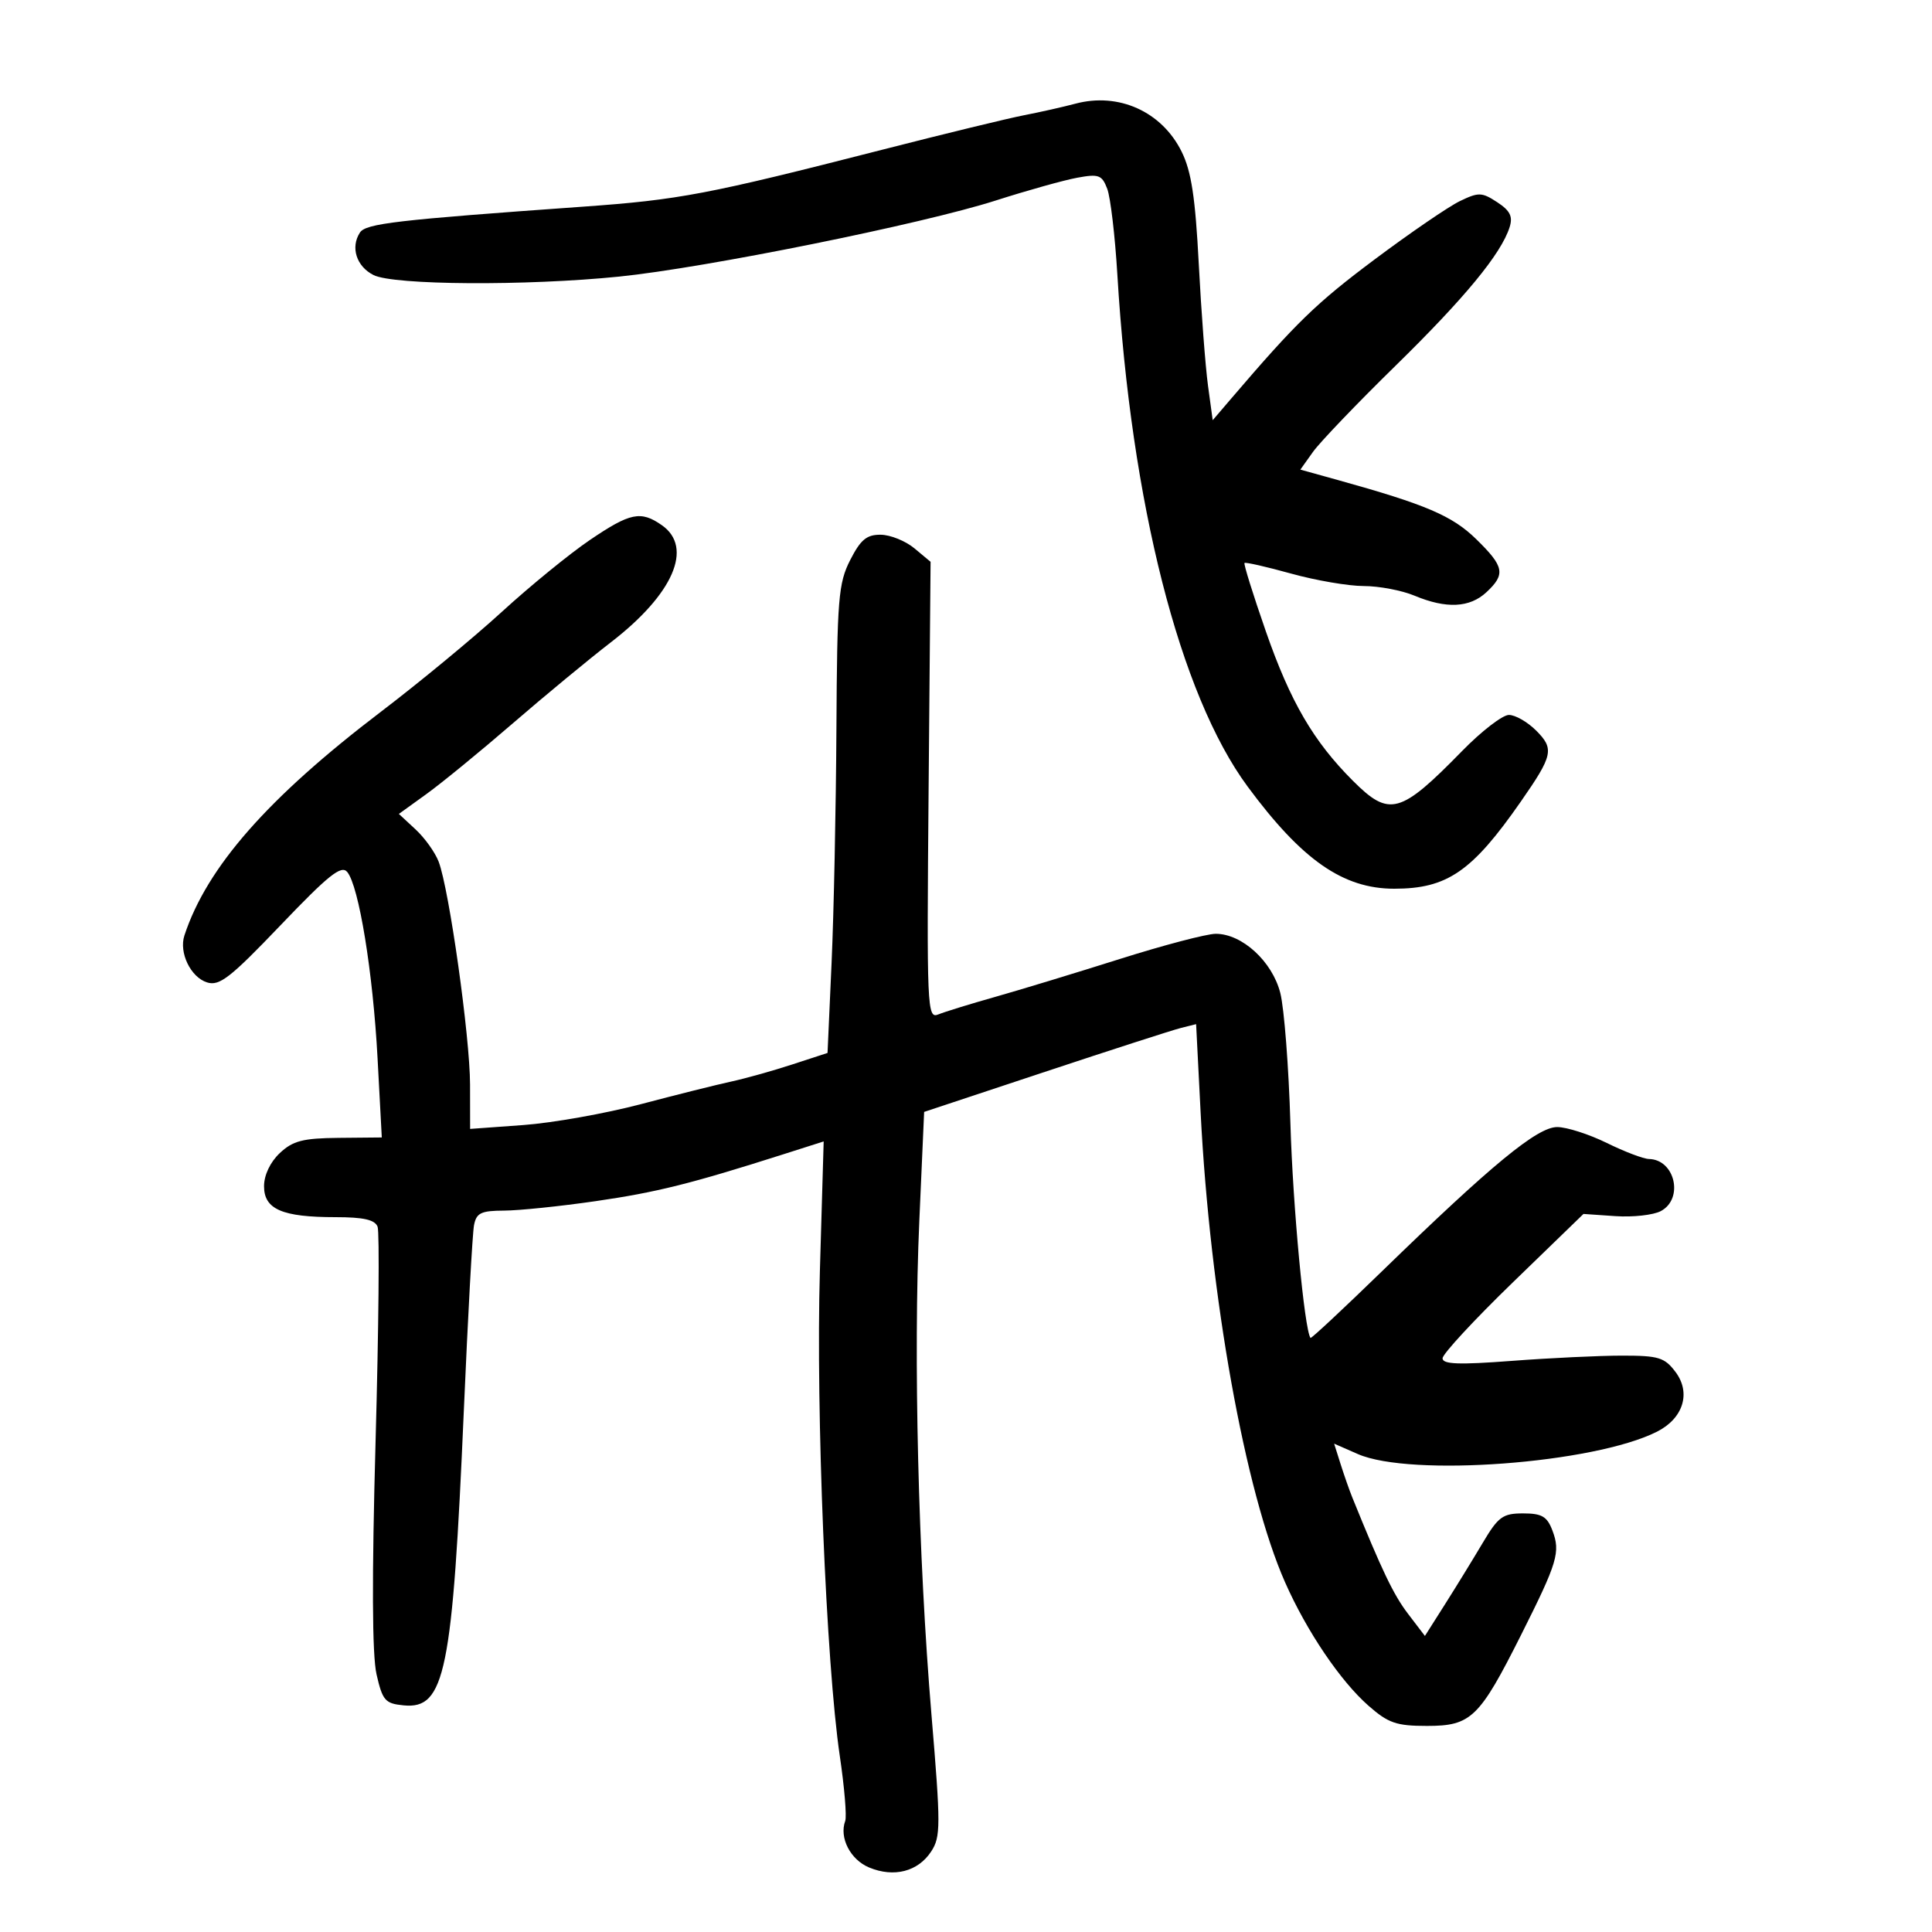 <svg xmlns="http://www.w3.org/2000/svg" width="300" height="300" viewBox="0 0 300 300" version="1.1">
	<path d="M 167 16.096 C 165.075 16.608, 161.475 17.418, 159 17.897 C 156.525 18.375, 146.625 20.783, 137 23.247 C 109.864 30.194, 105.489 31.027, 90.500 32.094 C 61.485 34.161, 56.801 34.706, 55.885 36.118 C 54.398 38.410, 55.349 41.374, 58 42.710 C 61.124 44.285, 81.713 44.414, 96.144 42.949 C 109.548 41.588, 143.187 34.793, 154.598 31.142 C 159.494 29.575, 165.191 27.981, 167.257 27.600 C 170.615 26.980, 171.111 27.163, 171.931 29.319 C 172.436 30.646, 173.142 36.629, 173.501 42.615 C 175.632 78.138, 183.198 107.877, 193.729 122.134 C 202.164 133.552, 208.546 138, 216.492 138 C 224.714 138, 228.579 135.343, 236.131 124.500 C 241.155 117.286, 241.373 116.282, 238.535 113.444 C 237.191 112.100, 235.283 111.007, 234.295 111.015 C 233.308 111.023, 230.054 113.530, 227.065 116.587 C 217.419 126.453, 215.755 126.910, 210.089 121.250 C 203.948 115.115, 200.365 108.966, 196.560 98.035 C 194.582 92.352, 193.091 87.576, 193.246 87.420 C 193.402 87.265, 196.663 88.007, 200.493 89.069 C 204.323 90.131, 209.393 91, 211.760 91 C 214.128 91, 217.680 91.675, 219.654 92.500 C 224.575 94.556, 228.215 94.380, 230.811 91.961 C 233.817 89.161, 233.589 87.981, 229.215 83.710 C 225.501 80.083, 221.405 78.335, 207.710 74.530 L 201.920 72.921 203.875 70.176 C 204.950 68.666, 210.705 62.658, 216.665 56.824 C 227.461 46.254, 233.101 39.408, 234.410 35.283 C 234.940 33.614, 234.495 32.715, 232.488 31.400 C 230.103 29.837, 229.599 29.822, 226.688 31.228 C 224.935 32.074, 218.968 36.157, 213.430 40.301 C 204.383 47.070, 201.284 50.076, 191.194 61.874 L 188.308 65.248 187.576 59.874 C 187.174 56.918, 186.530 48.425, 186.145 41 C 185.605 30.603, 184.991 26.587, 183.472 23.528 C 180.393 17.326, 173.712 14.312, 167 16.096 M 91.575 83.865 C 88.443 85.991, 82.302 91.003, 77.929 95.003 C 73.556 99.003, 65.112 105.980, 59.165 110.507 C 41.585 123.888, 32.126 134.655, 28.635 145.259 C 27.761 147.914, 29.602 151.739, 32.142 152.545 C 34.068 153.156, 35.743 151.854, 43.588 143.644 C 51.004 135.882, 52.997 134.291, 53.915 135.397 C 55.731 137.585, 57.914 150.988, 58.627 164.319 L 59.285 176.624 52.590 176.687 C 47.033 176.740, 45.479 177.141, 43.447 179.049 C 41.961 180.446, 41 182.468, 41 184.199 C 41 187.781, 43.818 189, 52.096 189 C 56.449 189, 58.217 189.401, 58.632 190.484 C 58.945 191.300, 58.805 206.263, 58.321 223.734 C 57.730 245.059, 57.779 256.979, 58.470 260 C 59.402 264.070, 59.805 264.530, 62.688 264.809 C 69.099 265.430, 70.267 259.699, 72.025 219 C 72.655 204.425, 73.365 191.488, 73.604 190.250 C 73.972 188.343, 74.684 187.997, 78.269 187.982 C 80.596 187.972, 87 187.311, 92.500 186.513 C 101.969 185.139, 107.284 183.811, 121.700 179.217 L 127.900 177.241 127.311 197.370 C 126.674 219.113, 128.284 258.327, 130.401 272.649 C 131.121 277.517, 131.501 282.064, 131.247 282.752 C 130.285 285.357, 132.042 288.775, 134.968 289.987 C 138.820 291.582, 142.548 290.619, 144.593 287.499 C 146.080 285.229, 146.084 283.512, 144.637 266.265 C 142.580 241.730, 141.816 210.683, 142.751 189.579 L 143.500 172.657 162.247 166.438 C 172.557 163.017, 182.059 159.951, 183.362 159.624 L 185.732 159.029 186.432 172.765 C 187.887 201.337, 193.342 231.672, 199.547 245.702 C 202.906 253.297, 208.134 261.032, 212.498 264.864 C 215.577 267.568, 216.830 268, 221.583 268 C 228.437 268, 229.715 266.763, 236.200 253.855 C 241.873 242.563, 242.336 241.015, 241.050 237.632 C 240.229 235.472, 239.413 235, 236.500 235 C 233.345 235, 232.648 235.510, 230.225 239.596 C 228.726 242.123, 226.096 246.405, 224.380 249.110 L 221.260 254.029 218.631 250.582 C 216.381 247.633, 214.585 243.881, 209.975 232.500 C 209.529 231.400, 208.715 229.076, 208.164 227.335 L 207.163 224.170 210.832 225.779 C 219.040 229.379, 247.492 227.256, 257.293 222.313 C 261.371 220.256, 262.610 216.291, 260.185 213.055 C 258.482 210.782, 257.567 210.500, 251.886 210.500 C 248.373 210.500, 240.662 210.868, 234.750 211.317 C 226.526 211.942, 224 211.848, 224 210.917 C 224 210.248, 228.923 204.930, 234.941 199.100 L 245.882 188.500 250.839 188.840 C 253.566 189.026, 256.742 188.673, 257.898 188.054 C 261.487 186.134, 260.097 180.050, 256.050 179.969 C 255.197 179.952, 252.250 178.831, 249.500 177.478 C 246.750 176.125, 243.288 175.014, 241.807 175.009 C 238.724 174.999, 231.687 180.789, 214.588 197.406 C 208.587 203.238, 203.594 207.895, 203.493 207.755 C 202.547 206.441, 200.755 187.327, 200.375 174.500 C 200.115 165.700, 199.408 156.560, 198.804 154.189 C 197.557 149.292, 192.876 145, 188.783 145 C 187.392 145, 180.685 146.761, 173.877 148.914 C 167.070 151.066, 158.350 153.718, 154.500 154.806 C 150.650 155.895, 146.687 157.117, 145.692 157.522 C 143.965 158.225, 143.898 156.671, 144.192 122.748 L 144.500 87.238 142 85.152 C 140.625 84.005, 138.272 83.052, 136.770 83.033 C 134.582 83.007, 133.640 83.786, 132.020 86.960 C 130.185 90.558, 129.989 92.961, 129.878 113.210 C 129.811 125.470, 129.473 141.800, 129.128 149.500 L 128.500 163.500 123 165.295 C 119.975 166.283, 115.700 167.479, 113.500 167.953 C 111.300 168.428, 105 170.004, 99.500 171.457 C 94 172.910, 85.787 174.368, 81.250 174.698 L 73 175.297 72.989 168.399 C 72.978 161.008, 69.751 138.106, 68.115 133.801 C 67.570 132.368, 65.957 130.113, 64.530 128.791 L 61.936 126.385 66.218 123.297 C 68.573 121.599, 74.589 116.675, 79.587 112.355 C 84.585 108.035, 91.460 102.354, 94.864 99.730 C 104.551 92.265, 107.710 85.011, 102.777 81.557 C 99.498 79.260, 97.865 79.596, 91.575 83.865" stroke="none" fill="black" fill-rule="evenodd"/>
</svg>